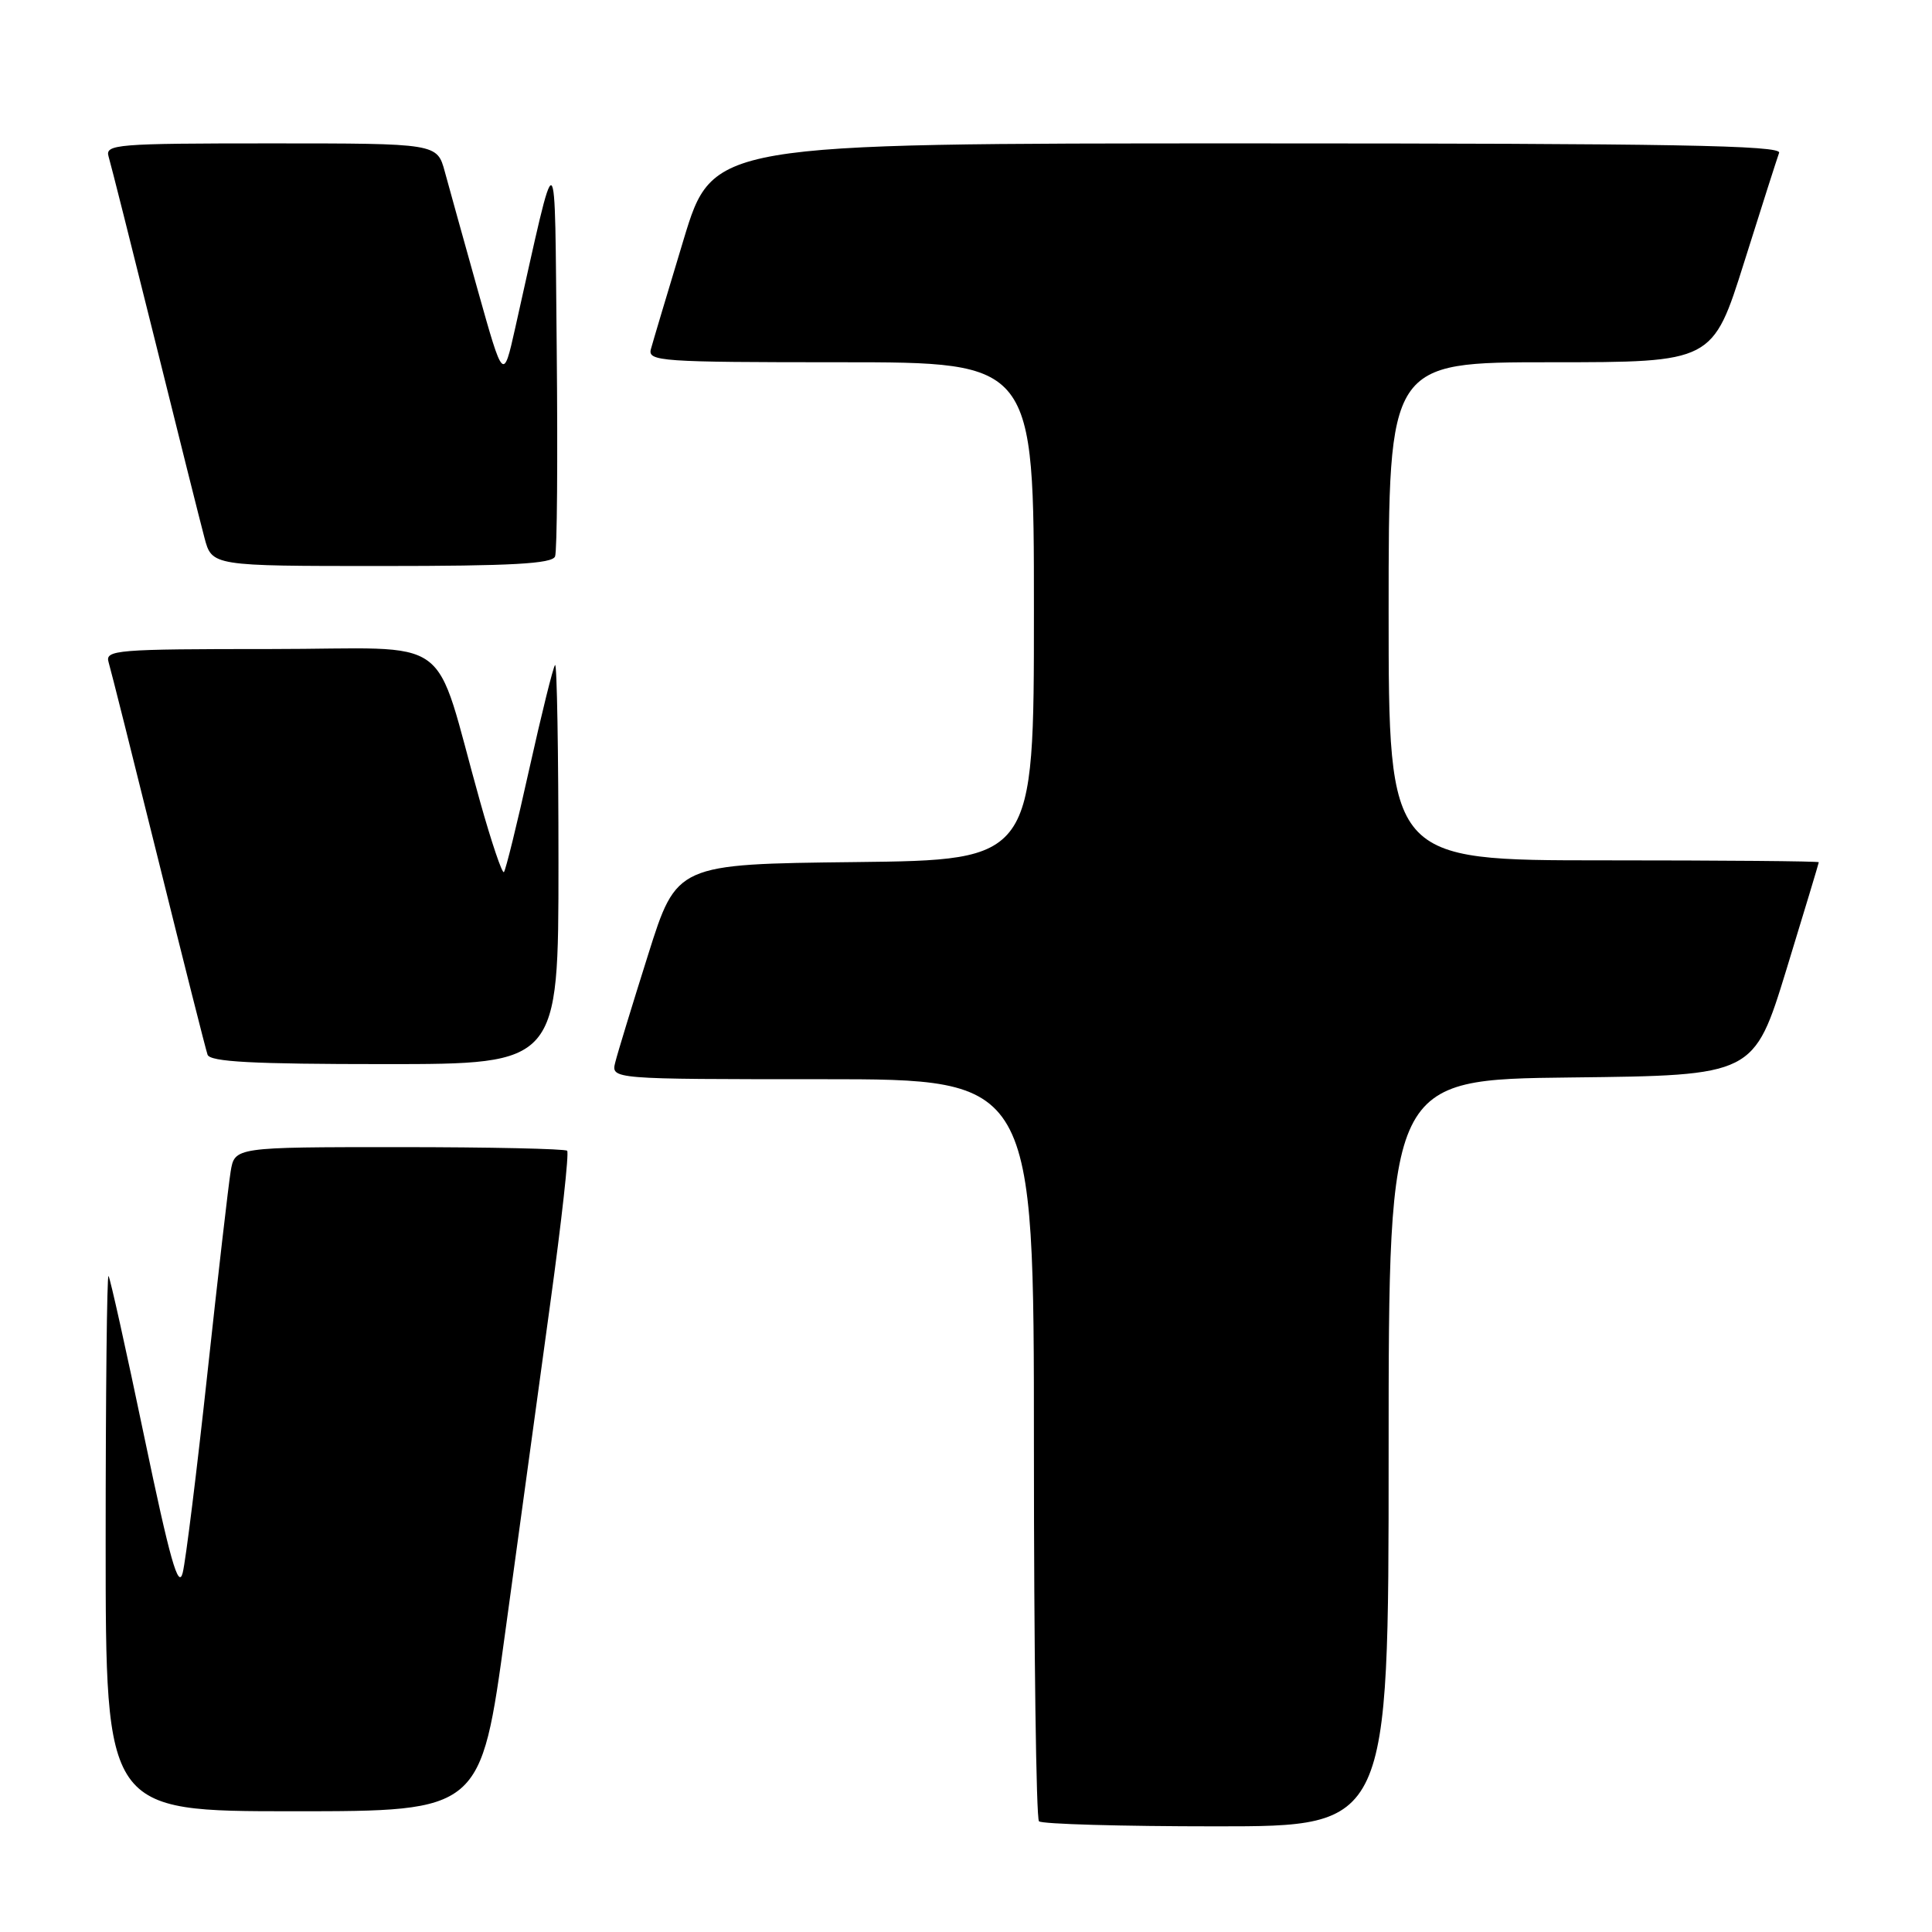 <?xml version="1.0" encoding="UTF-8" standalone="no"?>
<!DOCTYPE svg PUBLIC "-//W3C//DTD SVG 1.1//EN" "http://www.w3.org/Graphics/SVG/1.1/DTD/svg11.dtd" >
<svg xmlns="http://www.w3.org/2000/svg" xmlns:xlink="http://www.w3.org/1999/xlink" version="1.1" viewBox="0 0 256 256">
 <g >
 <path fill="currentColor"
d=" M 184.00 192.52 C 184.00 143.04 184.00 143.04 208.20 142.77 C 232.40 142.50 232.40 142.50 236.70 128.50 C 239.06 120.80 240.99 114.39 241.00 114.25 C 241.00 114.11 228.18 114.00 212.50 114.00 C 184.00 114.00 184.00 114.00 184.00 81.00 C 184.00 48.00 184.00 48.00 205.47 48.00 C 226.94 48.00 226.94 48.00 231.11 34.75 C 233.40 27.46 235.49 20.94 235.74 20.25 C 236.12 19.26 221.62 19.00 165.33 19.00 C 94.44 19.00 94.44 19.00 90.58 31.75 C 88.46 38.76 86.51 45.29 86.25 46.25 C 85.80 47.88 87.47 48.00 111.38 48.00 C 137.00 48.00 137.00 48.00 137.00 80.98 C 137.00 113.96 137.00 113.96 113.33 114.23 C 89.66 114.50 89.66 114.50 85.88 126.50 C 83.80 133.09 81.84 139.50 81.53 140.75 C 80.96 143.00 80.96 143.00 108.98 143.00 C 137.00 143.00 137.00 143.00 137.00 191.83 C 137.00 218.69 137.30 240.97 137.67 241.33 C 138.03 241.70 148.61 242.00 161.17 242.00 C 184.00 242.00 184.00 242.00 184.00 192.52 Z  M 66.95 216.25 C 68.73 203.19 71.42 183.60 72.91 172.73 C 74.41 161.86 75.42 152.75 75.15 152.48 C 74.88 152.22 64.86 152.00 52.88 152.00 C 31.09 152.00 31.09 152.00 30.56 155.25 C 30.27 157.04 28.88 169.07 27.48 182.00 C 26.08 194.93 24.61 206.80 24.21 208.40 C 23.64 210.66 22.52 206.69 19.12 190.40 C 16.72 178.90 14.59 169.31 14.38 169.08 C 14.17 168.85 14.00 184.72 14.00 204.33 C 14.00 240.00 14.00 240.00 38.85 240.00 C 63.71 240.00 63.71 240.00 66.95 216.25 Z  M 74.00 114.33 C 74.00 99.67 73.80 87.87 73.55 88.12 C 73.30 88.36 71.77 94.55 70.14 101.86 C 68.52 109.17 67.00 115.33 66.77 115.56 C 66.54 115.79 65.12 111.59 63.62 106.24 C 57.20 83.40 60.76 86.00 35.86 86.00 C 15.38 86.00 13.90 86.12 14.39 87.75 C 14.68 88.71 17.65 100.53 20.99 114.00 C 24.33 127.47 27.26 139.06 27.50 139.75 C 27.83 140.70 33.44 141.00 50.97 141.00 C 74.00 141.00 74.00 141.00 74.00 114.33 Z  M 73.55 73.73 C 73.82 73.04 73.91 60.77 73.77 46.48 C 73.47 17.60 74.01 17.89 68.26 43.50 C 66.69 50.50 66.69 50.50 63.32 38.50 C 61.47 31.90 59.50 24.81 58.94 22.75 C 57.92 19.00 57.92 19.00 35.89 19.00 C 15.38 19.00 13.90 19.12 14.39 20.75 C 14.68 21.71 17.43 32.62 20.51 45.00 C 23.58 57.38 26.54 69.19 27.09 71.25 C 28.08 75.00 28.08 75.00 50.57 75.00 C 67.80 75.00 73.18 74.70 73.55 73.73 Z "/>
</g>
</svg>